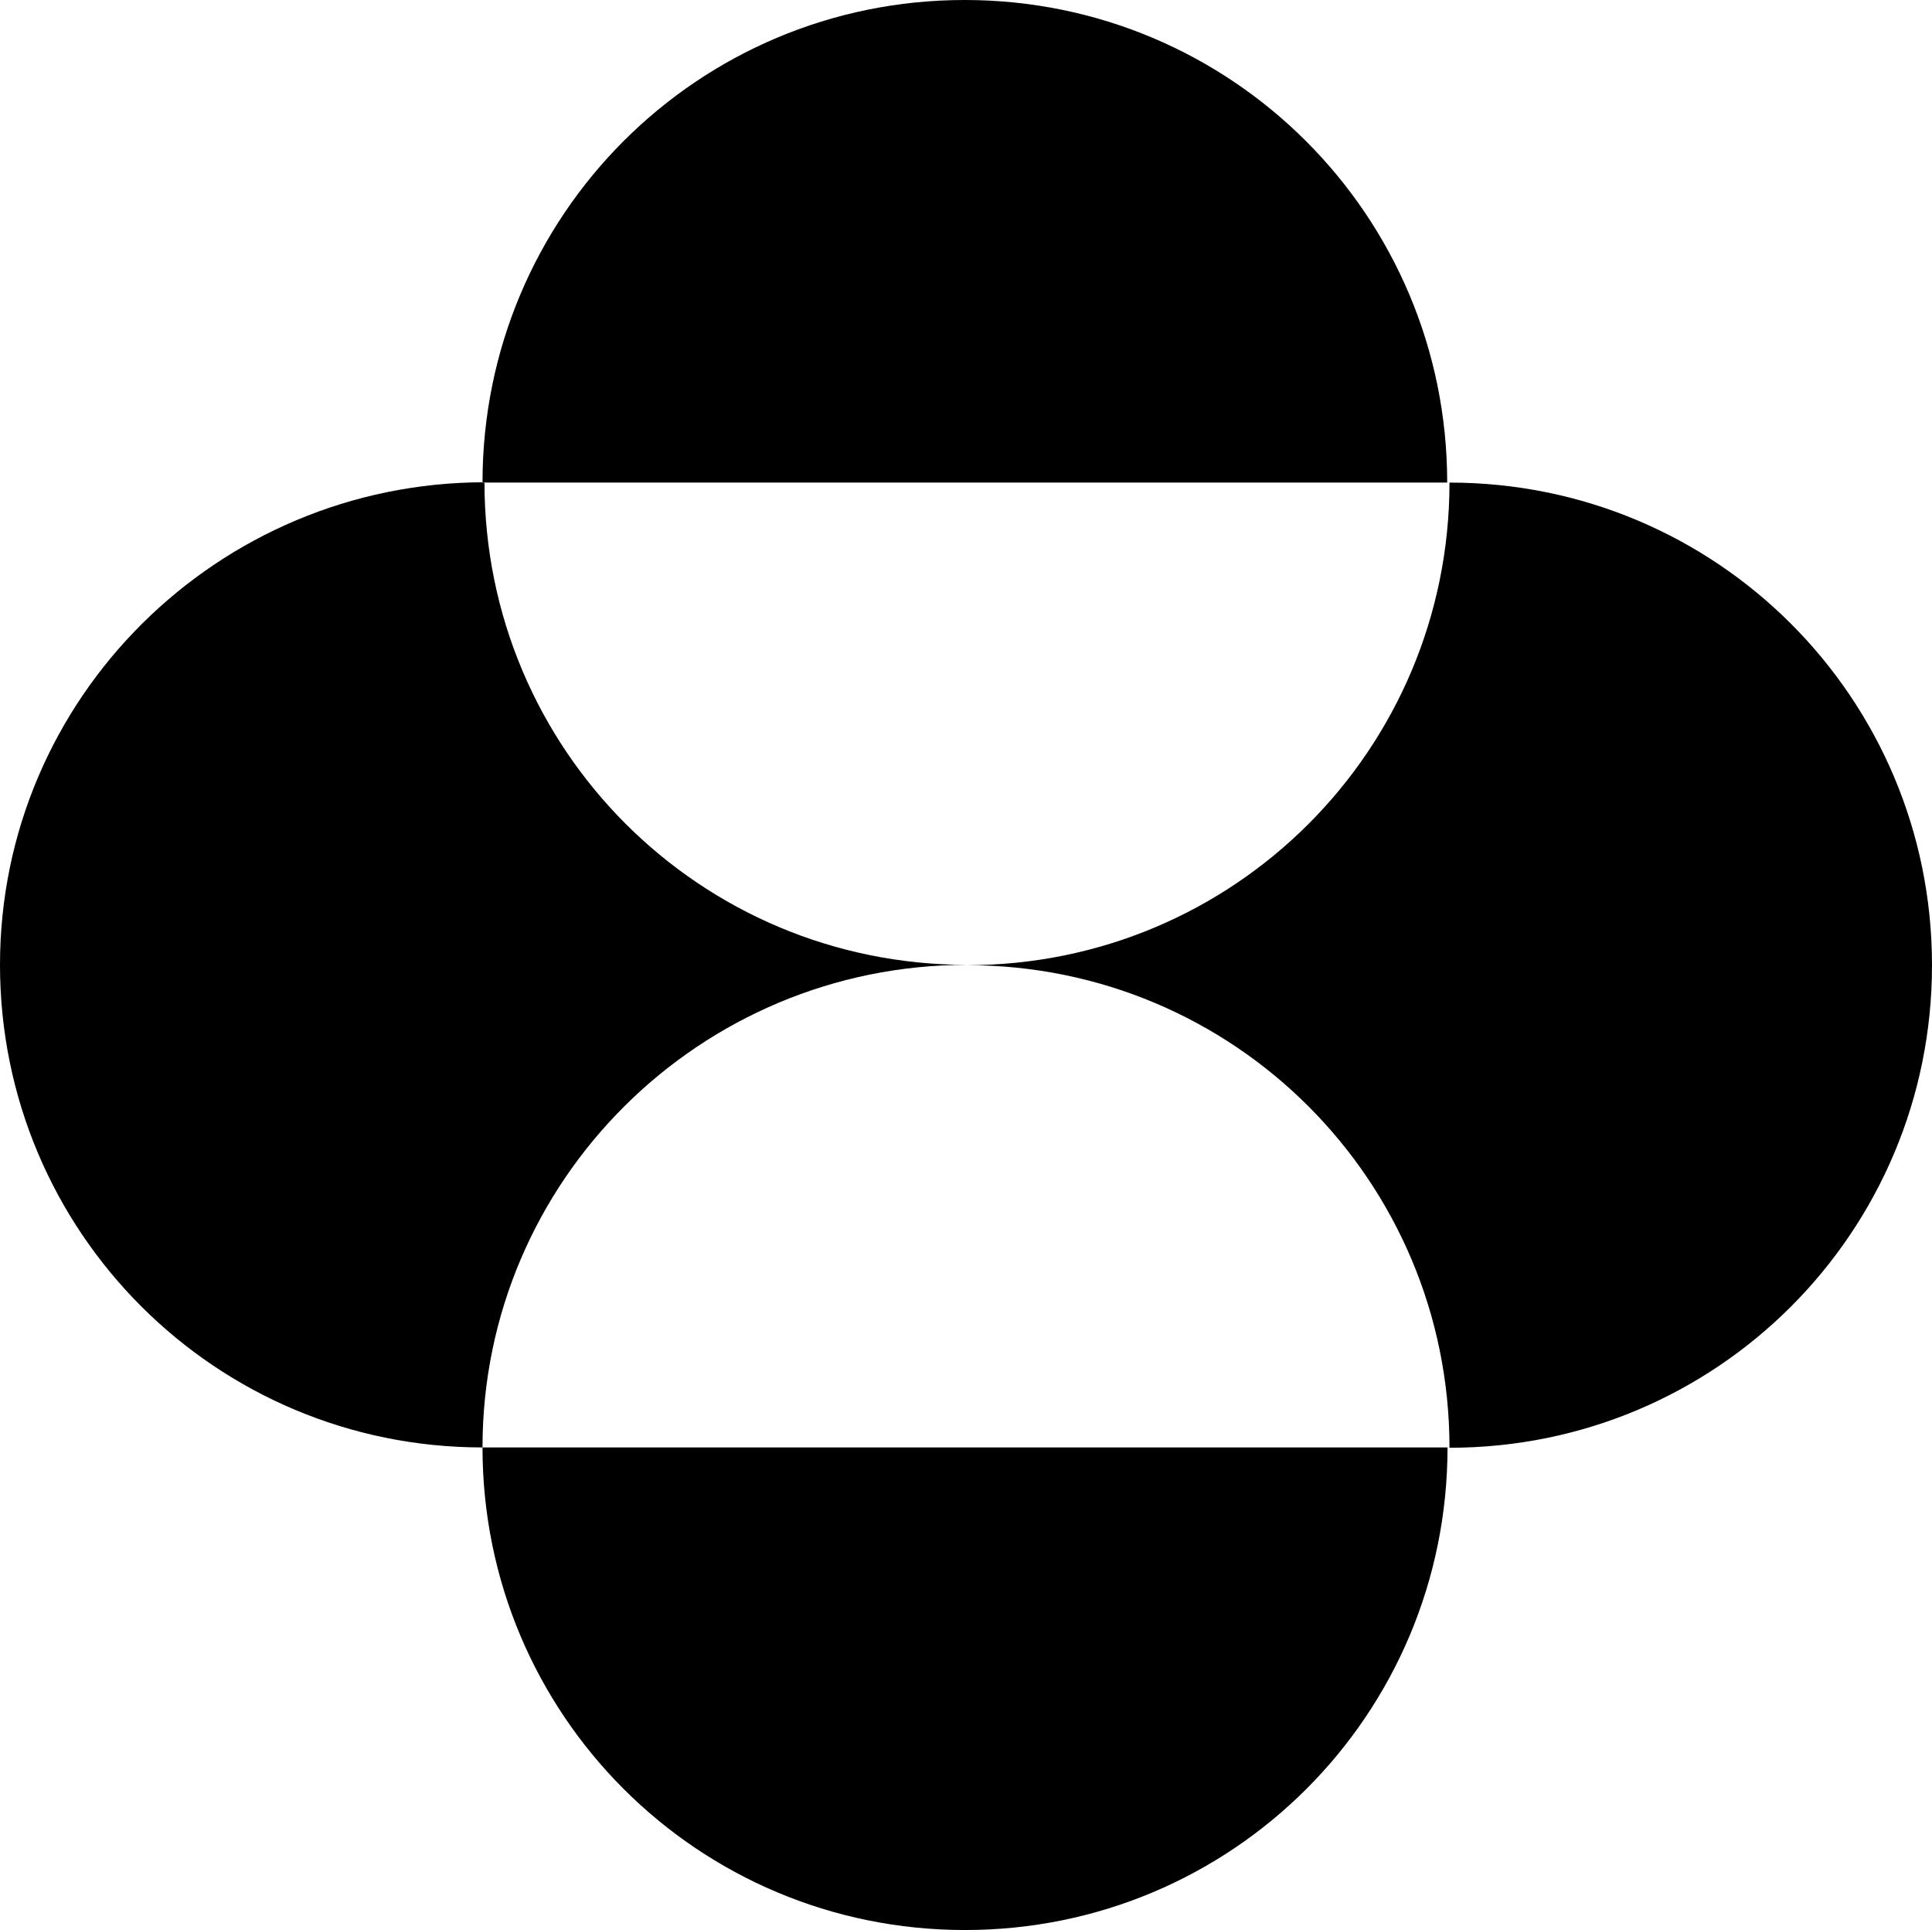 <svg xmlns="http://www.w3.org/2000/svg" width="590.2" viewBox="0 0 590.2 589.5" height="589.5"><path d="M147.4 147.4C147.4 65.8 213.2 0 294.7 0s147.4 65.8 147.4 147.4H147.4zm0 294.7c0 81.6 65.8 147.4 147.4 147.4s147.4-65.8 147.4-147.4H147.4zm148-147.4c-81.6 0-147.4-65.8-147.4-147.4-81.5.1-148 65.9-148 147.4s65.8 147.4 147.4 147.4c0-81.6 66.5-147.4 148-147.4zm147.4-147.3c0 81.6-65.8 147.4-147.4 147.4 81.6 0 147.4 65.8 147.4 147.4 81.6 0 147.4-65.8 147.4-147.4s-65.8-147.4-147.4-147.4z"></path></svg>